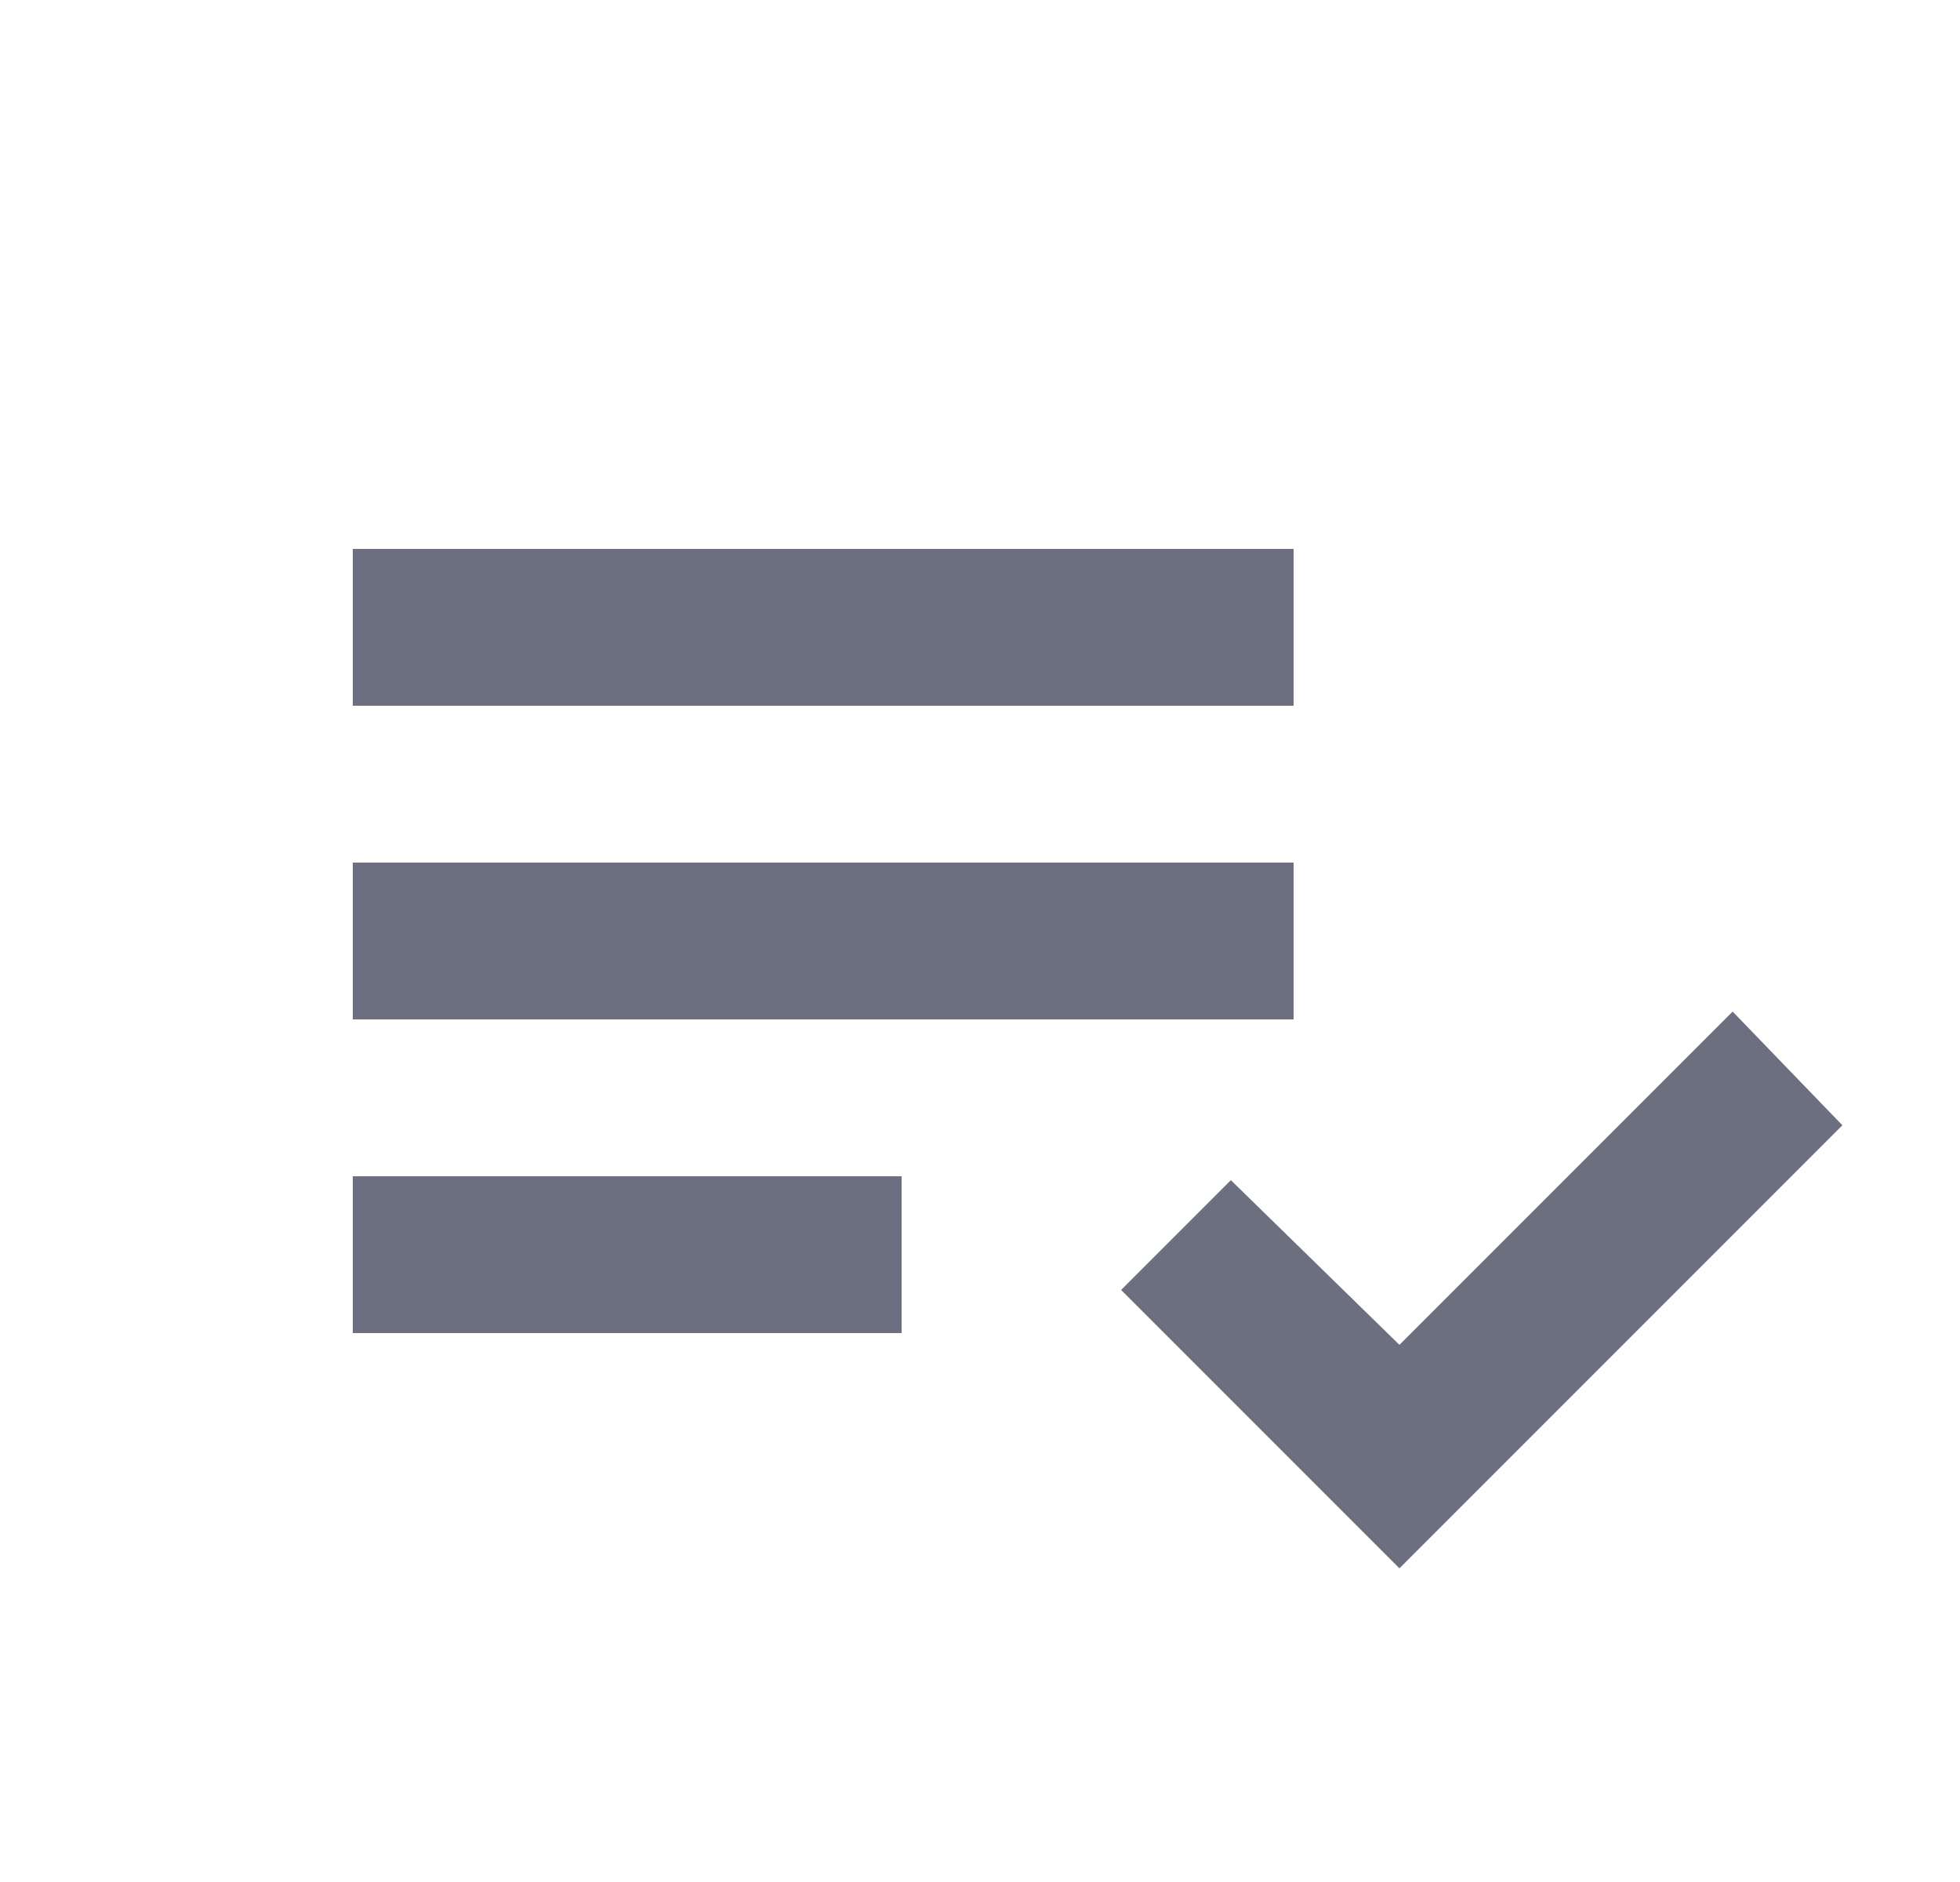 <svg xmlns="http://www.w3.org/2000/svg" width="25" height="24" fill="none" viewBox="0 0 25 24">
  <path fill="#6C6F80" d="M4.5 17v-2h7v2h-7Zm0-4v-2h12v2h-12Zm0-4V7h12v2h-12Zm13.35 11-3.55-3.55 1.4-1.4 2.15 2.1 4.25-4.25 1.4 1.45L17.85 20Z"/>
</svg>
